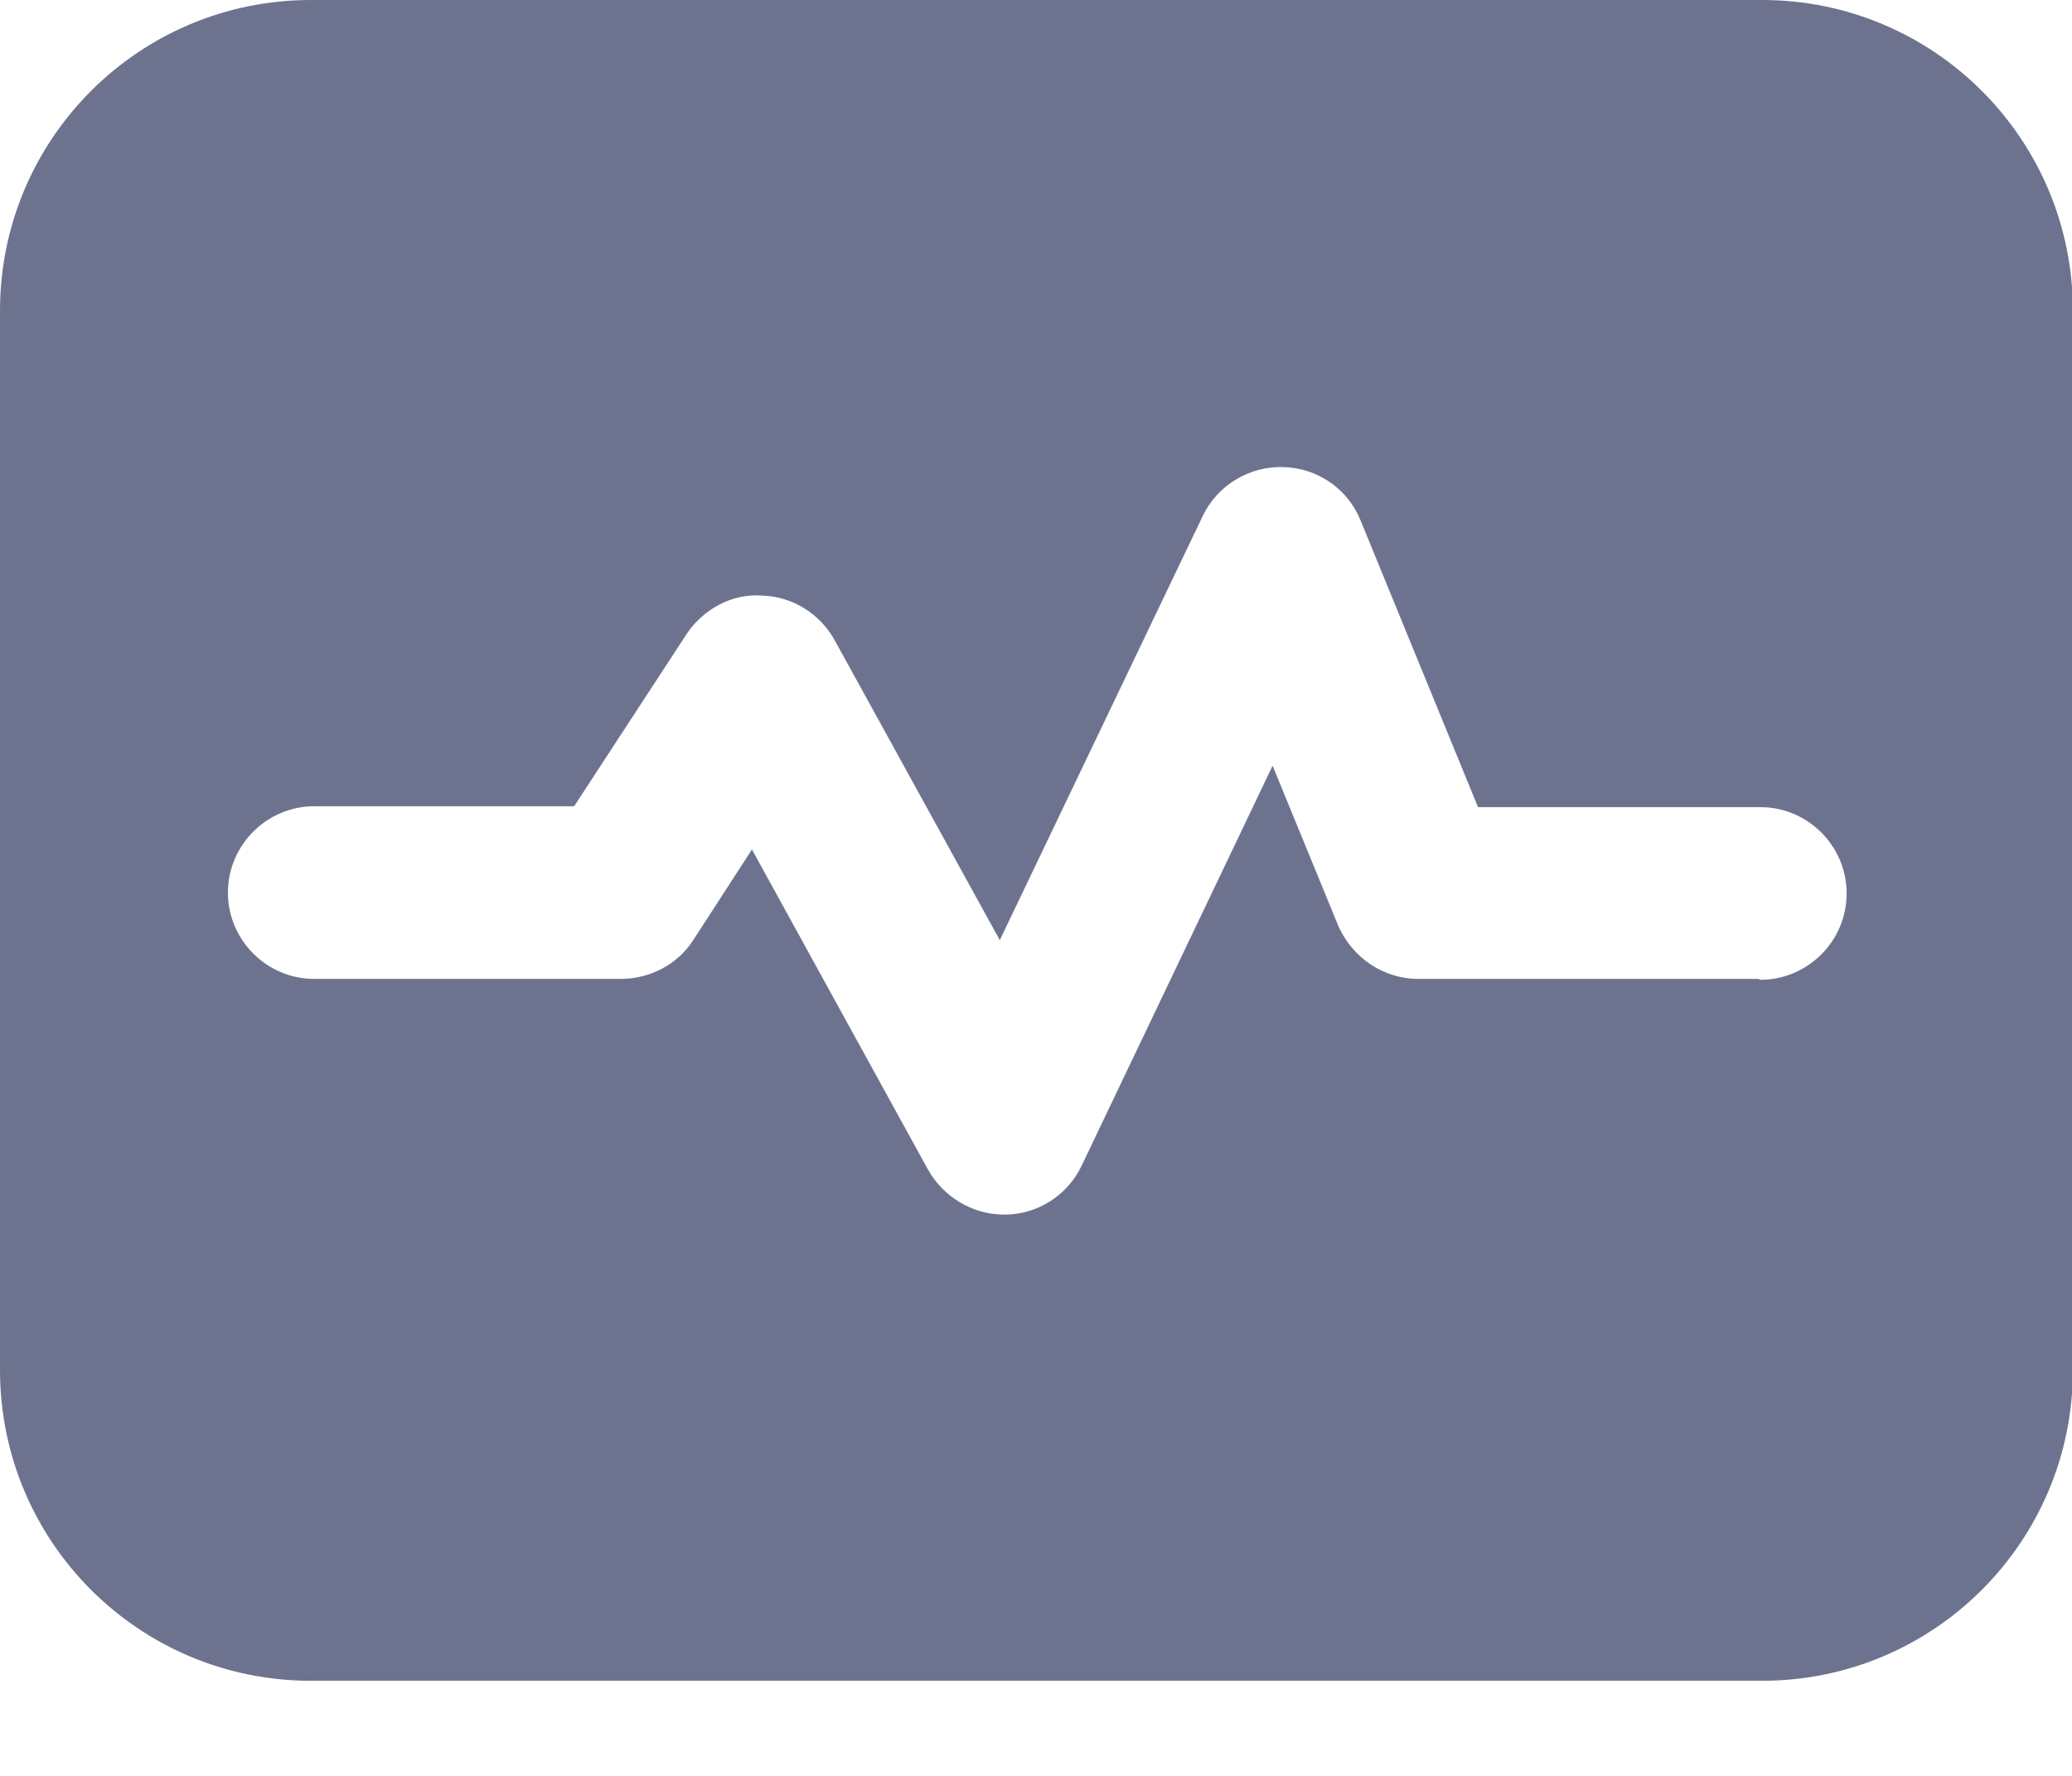 <svg width="21" height="18" viewBox="0 0 21 18" fill="none" xmlns="http://www.w3.org/2000/svg">
<path d="M17.85 0H3.15C1.409 0 0 1.409 0 3.15V13.886C0 15.627 1.409 17.036 3.15 17.036H17.859C19.6 17.036 21.009 15.627 21.009 13.886V3.15C21.009 1.409 19.6 0 17.859 0H17.85ZM17.824 9.922H14.376C14.018 9.922 13.703 9.704 13.562 9.38L12.898 7.761L10.964 11.812C10.824 12.11 10.526 12.303 10.203 12.311C10.203 12.311 10.185 12.311 10.176 12.311C9.861 12.311 9.564 12.136 9.406 11.856L7.621 8.61L7.026 9.529C6.869 9.774 6.589 9.922 6.291 9.922H3.185C2.704 9.922 2.31 9.529 2.31 9.047C2.31 8.566 2.704 8.172 3.185 8.172H5.819L6.956 6.431C7.122 6.178 7.42 6.011 7.726 6.037C8.033 6.046 8.312 6.221 8.461 6.492L10.133 9.529L12.189 5.232C12.338 4.918 12.661 4.725 13.002 4.734C13.352 4.742 13.659 4.952 13.79 5.276L14.98 8.181H17.841C18.323 8.181 18.716 8.575 18.716 9.056C18.716 9.537 18.323 9.931 17.841 9.931L17.824 9.922Z" fill="#6D738F"/>
</svg>